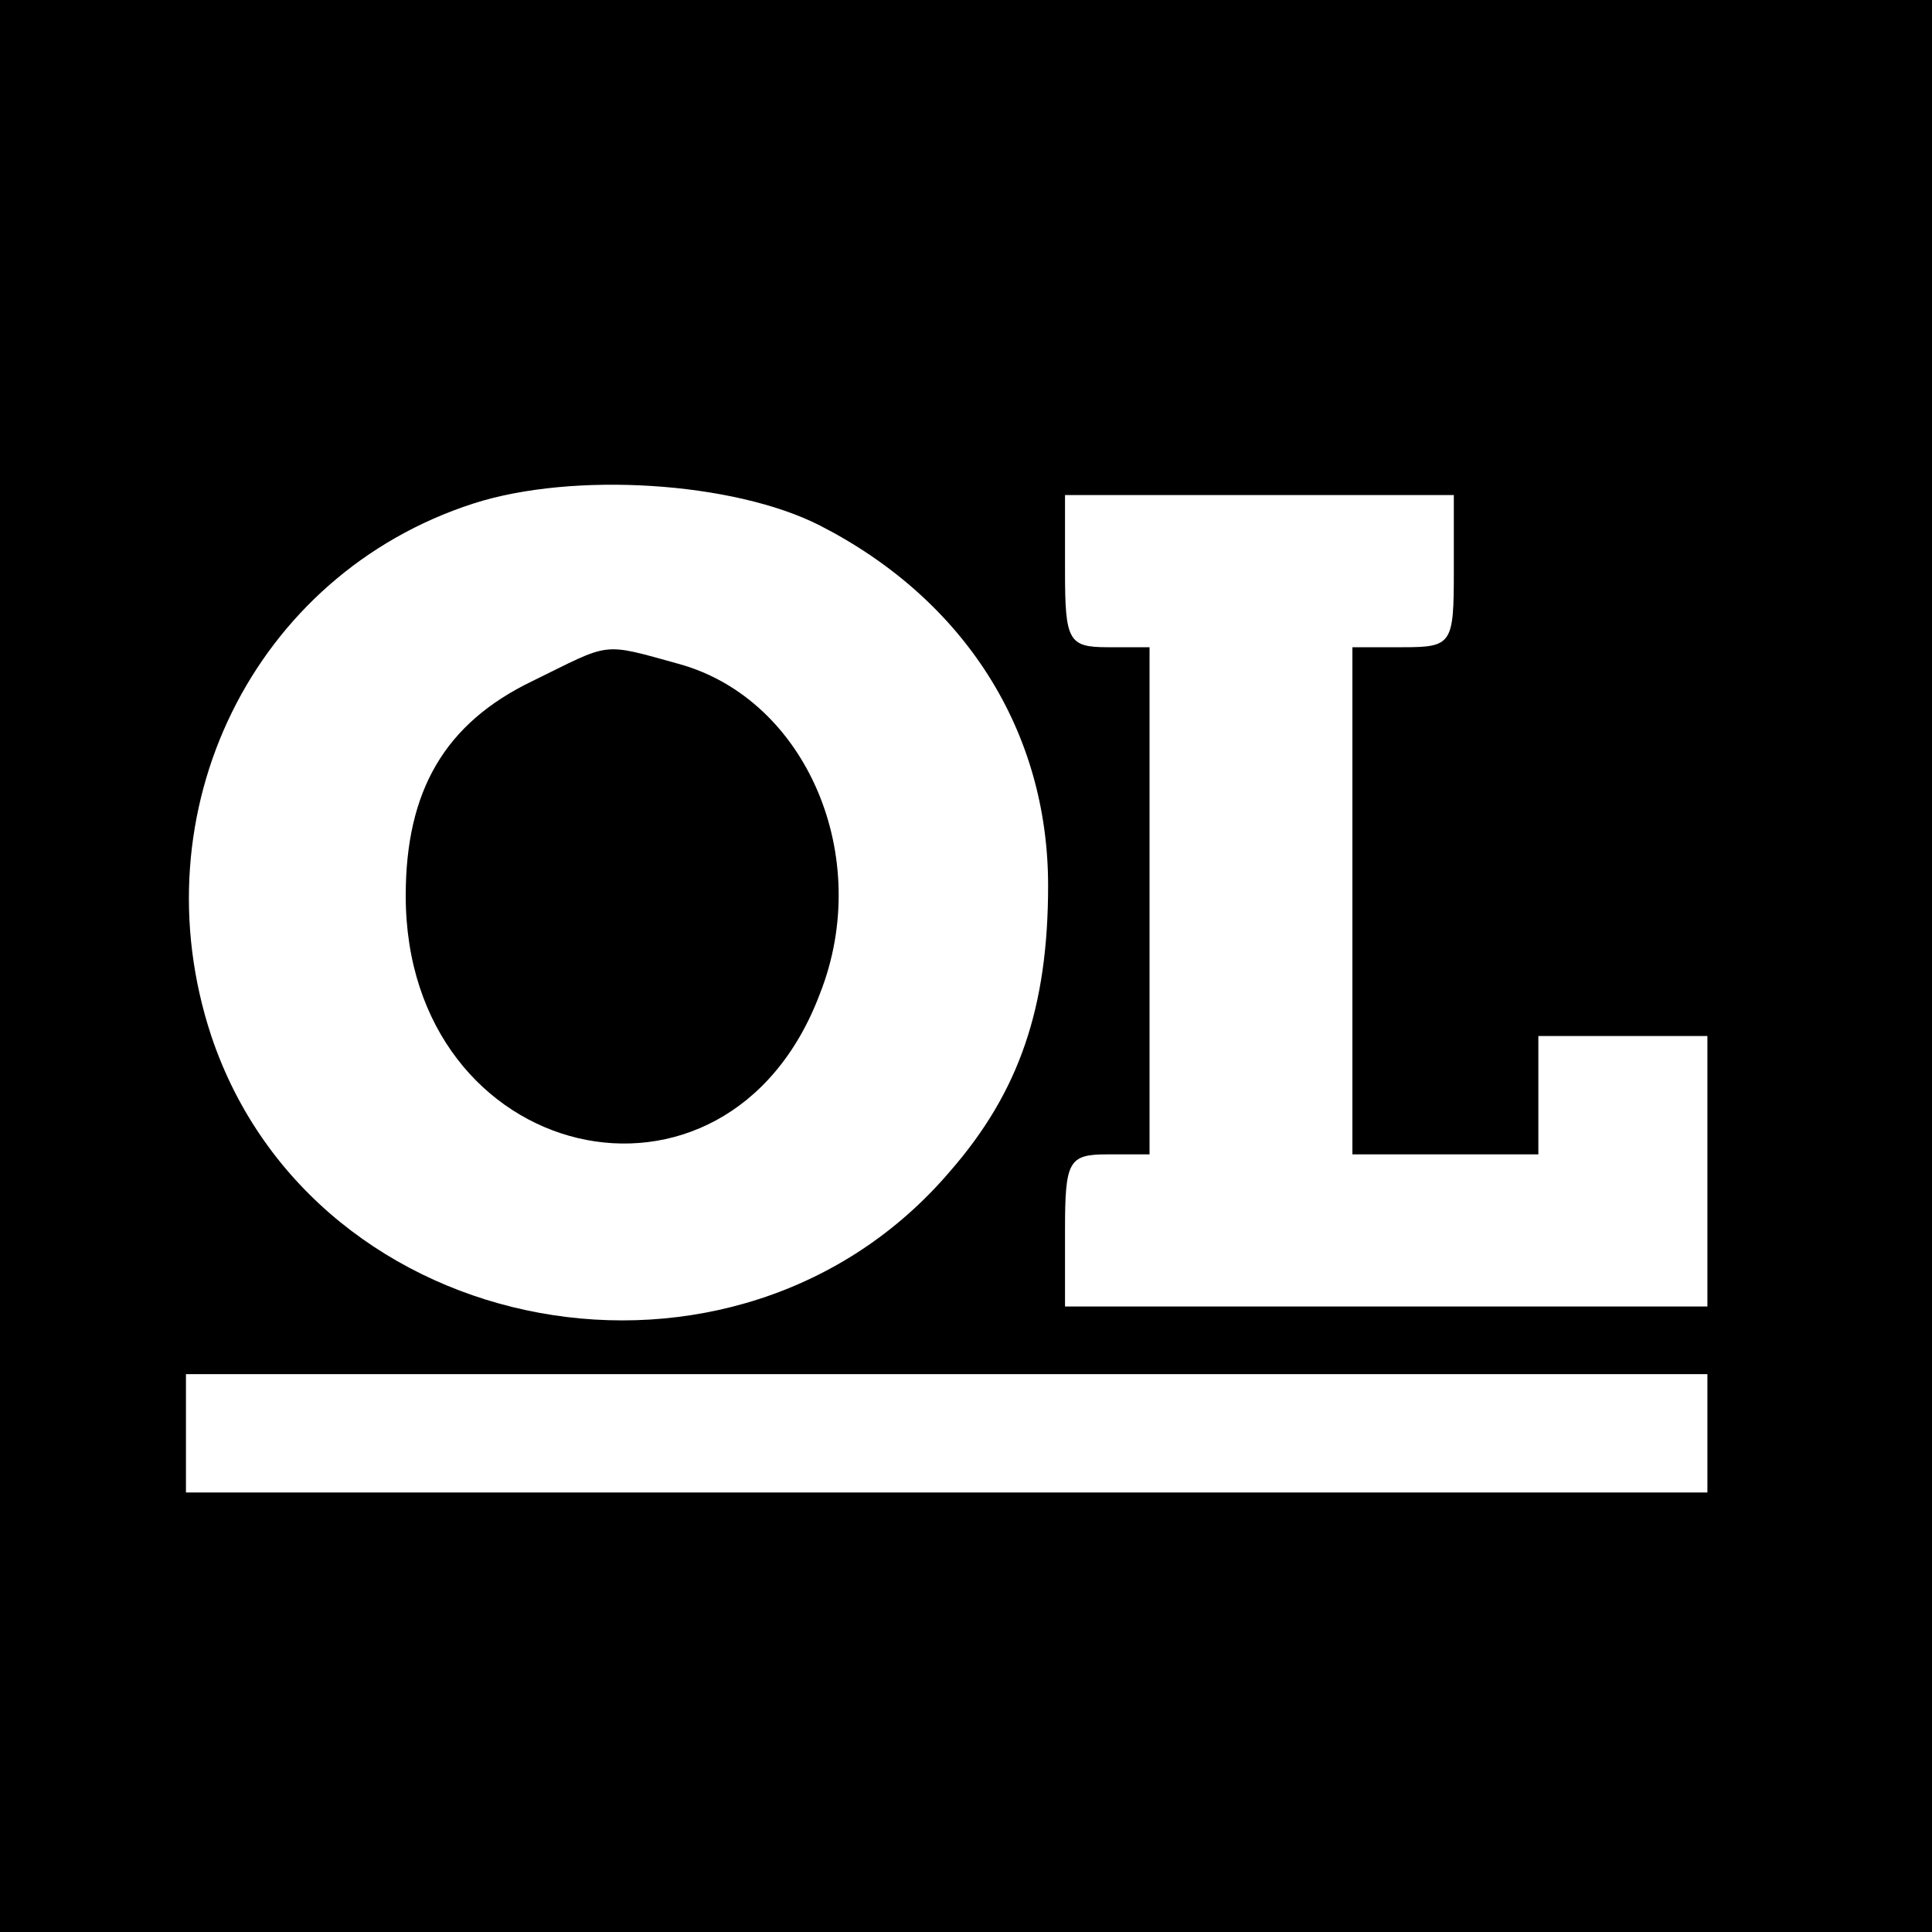 <?xml version="1.0" standalone="no"?>
<!DOCTYPE svg PUBLIC "-//W3C//DTD SVG 20010904//EN"
 "http://www.w3.org/TR/2001/REC-SVG-20010904/DTD/svg10.dtd">
<svg version="1.0" xmlns="http://www.w3.org/2000/svg"
 width="16pt" height="16pt" viewBox="0 0 16 16"
 preserveAspectRatio="xMidYMid meet">
<g transform="translate(0,16) scale(0.014,-0.014)"
fill="#000000" stroke="none">
<path d="M0 575 l0 -575 575 0 575 0 0 575 0 575 -575 0 -575 0 0 -575z m485
257 c86 -44 135 -122 135 -213 0 -72 -17 -122 -58 -169 -126 -148 -376 -102
-437 80 -44 133 25 273 155 315 59 19 154 13 205 -13z m375 -27 c0 -43 -1 -45
-30 -45 l-30 0 0 -150 0 -150 55 0 55 0 0 35 0 35 50 0 50 0 0 -80 0 -80 -190
0 -190 0 0 45 c0 41 2 45 25 45 l25 0 0 150 0 150 -25 0 c-23 0 -25 4 -25 45
l0 45 115 0 115 0 0 -45z m150 -510 l0 -35 -450 0 -450 0 0 35 0 35 450 0 450
0 0 -35z"/>
<path d="M315 740 c-52 -25 -75 -65 -75 -127 0 -159 190 -204 245 -58 32 81
-8 174 -83 195 -47 13 -40 13 -87 -10z"/>
</g>
</svg>
